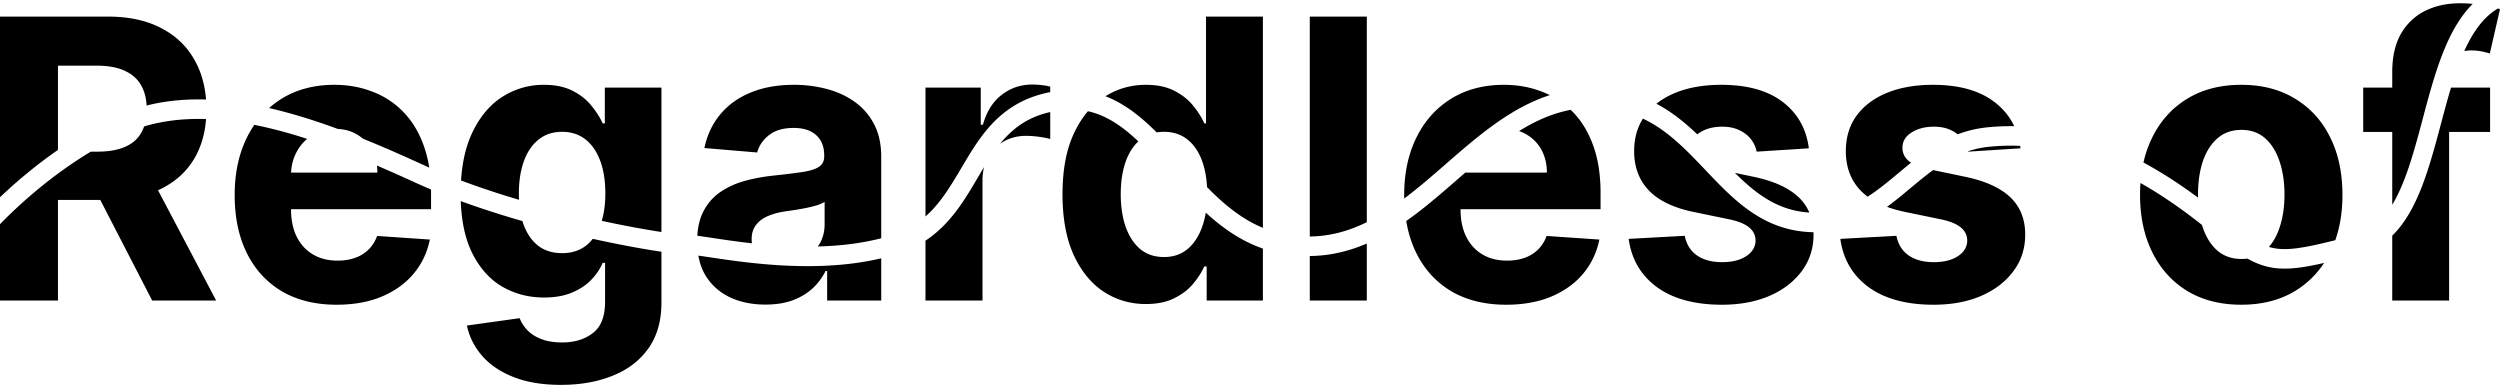 <svg viewBox="0 0 380 59" xmlns="http://www.w3.org/2000/svg"><path d="M375.858.586A22 22 0 0 0 373.876.5c-1.967 0-3.724.386-5.27 1.16-1.547.772-2.767 1.931-3.663 3.477-.881 1.545-1.322 3.491-1.322 5.838v2.339h-4.415v6.744h4.415v11.067c.211-.35.416-.717.614-1.1 1.439-2.774 2.476-6.239 3.486-9.967l.285-1.057.266-.998v-.001c.413-1.553.833-3.132 1.287-4.688.644-2.21 1.355-4.371 2.207-6.342 1.046-2.417 2.35-4.654 4.092-6.386Zm-3.59 13.7c-.428 1.477-.834 3.003-1.246 4.548l-.001.005-.254.954-.071.265c-1.07 3.994-2.225 8.07-3.937 11.371-.858 1.655-1.881 3.164-3.138 4.39v9.867h8.647V20.058h6.226v-6.744h-5.938c-.097.321-.193.645-.288.972Zm2.299-6.523a5.859 5.859 0 0 1 1.12-.097c.515 0 1.017.049 1.505.147.502.099.923.204 1.262.316L380 1.385a9.783 9.783 0 0 0-.318-.092c-2.158 1.27-3.777 3.508-5.115 6.47ZM354.965 36.51c.725-2.062 1.087-4.356 1.087-6.883 0-3.345-.624-6.267-1.872-8.768-1.248-2.515-3.025-4.468-5.331-5.859-2.292-1.405-5.019-2.108-8.179-2.108-3.161 0-5.894.703-8.2 2.108-2.292 1.391-4.062 3.344-5.31 5.859a16.93 16.93 0 0 0-1.355 3.843c3.023 1.635 5.799 3.485 8.298 5.339a25.097 25.097 0 0 1-.005-.478c0-1.883.244-3.561.732-5.037.502-1.475 1.241-2.641 2.218-3.498.99-.857 2.211-1.286 3.663-1.286 1.437 0 2.638.428 3.601 1.286.963.857 1.689 2.023 2.177 3.498.502 1.476.753 3.154.753 5.037s-.251 3.562-.753 5.037c-.388 1.173-.926 2.15-1.614 2.932.356.107.712.186 1.079.24 1.196.178 2.583.1 4.524-.253 1.267-.23 2.729-.57 4.487-1.009Z"/><path d="M341.604 39.305c1.298.727 2.556 1.2 3.945 1.405 1.623.24 3.348.11 5.424-.268a52.763 52.763 0 0 0 2.292-.476 13.839 13.839 0 0 1-4.416 4.266c-2.292 1.39-5.019 2.086-8.179 2.086-3.161 0-5.894-.695-8.2-2.086-2.292-1.405-4.062-3.358-5.31-5.86-1.248-2.514-1.872-5.43-1.872-8.745 0-.619.021-1.223.064-1.812 3.444 1.944 6.576 4.183 9.351 6.378.041.137.083.273.127.407.502 1.476 1.241 2.642 2.218 3.499.99.843 2.211 1.264 3.663 1.264.308 0 .606-.02.893-.058Zm-35.44-20.126c-.684-1.447-1.695-2.679-3.034-3.694-2.265-1.728-5.371-2.593-9.319-2.593-2.672 0-5.005.408-6.999 1.223-1.98.815-3.52 1.974-4.619 3.477-1.085 1.504-1.627 3.295-1.627 5.375 0 2.416.739 4.404 2.217 5.964a8.57 8.57 0 0 0 1.099.962c1.487-.946 2.899-2.096 4.366-3.32l.424-.353c.589-.492 1.189-.994 1.807-1.49a3.101 3.101 0 0 1-.411-.31c-.597-.533-.896-1.187-.896-1.96 0-.969.462-1.742 1.384-2.318.922-.59 2.055-.885 3.398-.885 1.004 0 1.865.176 2.584.527a5.04 5.04 0 0 1 1.034.629 17.637 17.637 0 0 1 4.486-1.056 35.91 35.91 0 0 1 4.106-.178Zm-6.995 3.801a14.877 14.877 0 0 1 3.168-.67 32.945 32.945 0 0 1 4.728-.137c.02.123.037.247.053.372l-7.935.506-.014-.07Zm-5.338 2.87c-1.186.865-2.337 1.826-3.52 2.813l-.266.222c-1.032.86-2.092 1.737-3.219 2.554.839.31 1.764.57 2.774.78l5.412 1.117c1.356.28 2.36.688 3.011 1.222.651.52.984 1.187.997 2.002-.013.97-.488 1.764-1.424 2.382-.922.604-2.143.906-3.663.906-1.546 0-2.814-.337-3.804-1.011-.991-.689-1.615-1.687-1.872-2.993l-8.526.463c.421 3.091 1.852 5.536 4.294 7.335 2.455 1.784 5.751 2.676 9.888 2.676 2.713 0 5.107-.442 7.183-1.327 2.088-.9 3.73-2.15 4.923-3.752 1.208-1.602 1.811-3.463 1.811-5.585 0-2.332-.746-4.215-2.238-5.648-1.492-1.433-3.757-2.473-6.796-3.12l-4.965-1.035Zm-18.811 6.455a6.982 6.982 0 0 0-1.601-2.3c-1.492-1.432-3.757-2.472-6.796-3.118l-2.92-.61c3.275 3.247 6.575 5.737 11.317 6.028Zm-17.029-11.883a3.74 3.74 0 0 1 .392-.28c.922-.59 2.055-.885 3.398-.885 1.003 0 1.865.176 2.584.527.732.337 1.322.794 1.77 1.37.447.562.739 1.194.875 1.897l7.935-.506c-.38-2.979-1.709-5.332-3.988-7.06-2.265-1.728-5.372-2.593-9.319-2.593-2.672 0-5.005.408-6.999 1.223-1.086.447-2.04.997-2.86 1.651 2.365 1.256 4.381 2.908 6.212 4.656Z"/><path d="M249.725 18.029c3.741 1.762 6.585 4.752 9.573 7.894l.616.646c4.051 4.245 8.495 8.609 15.737 8.729.004.117.006.236.006.356 0 2.122-.604 3.983-1.811 5.585-1.193 1.602-2.835 2.852-4.924 3.752-2.075.885-4.469 1.327-7.182 1.327-4.137 0-7.433-.892-9.889-2.676-2.441-1.799-3.872-4.244-4.293-7.335l8.526-.463c.257 1.306.881 2.304 1.871 2.992.991.675 2.259 1.012 3.805 1.012 1.519 0 2.74-.302 3.663-.906.936-.618 1.41-1.412 1.424-2.382-.014-.815-.346-1.482-.997-2.002-.651-.534-1.655-.941-3.011-1.222l-5.413-1.117c-3.052-.633-5.324-1.728-6.816-3.288-1.478-1.56-2.218-3.548-2.218-5.964 0-1.882.445-3.528 1.333-4.938Zm-14.15-3.572a13.242 13.242 0 0 0-1.222-.532c-1.777-.688-3.696-1.033-5.758-1.033-3.065 0-5.738.703-8.016 2.108-2.266 1.405-4.022 3.365-5.27 5.88-1.248 2.515-1.872 5.438-1.872 8.768 0 .178.002.354.005.53a80.197 80.197 0 0 0 3.454-2.777c.455-.384.911-.774 1.368-1.168.524-.451 1.05-.909 1.579-1.368l.067-.06c4.716-4.1 9.68-8.416 15.665-10.348ZM222.003 26.86l-.318.277-.29.253c-1.466 1.275-2.958 2.572-4.499 3.815a59.508 59.508 0 0 1-3.149 2.385c.301 1.804.822 3.447 1.562 4.93 1.248 2.487 3.025 4.412 5.331 5.775 2.319 1.349 5.086 2.023 8.301 2.023 2.577 0 4.849-.407 6.816-1.222 1.981-.829 3.595-1.981 4.843-3.456 1.261-1.49 2.095-3.232 2.502-5.227l-8.016-.548a5.535 5.535 0 0 1-1.302 2.065 5.46 5.46 0 0 1-2.055 1.265c-.801.28-1.682.421-2.646.421-1.451 0-2.706-.316-3.764-.948-1.058-.632-1.878-1.532-2.462-2.698-.569-1.166-.854-2.55-.854-4.152v-.02h21.282V29.33c0-2.753-.373-5.156-1.119-7.207-.746-2.066-1.79-3.78-3.133-5.143a14.13 14.13 0 0 0-.288-.286c-2.792.526-5.365 1.686-7.845 3.23.407.136.792.314 1.154.534a5.943 5.943 0 0 1 2.259 2.339c.542.998.813 2.143.813 3.435h-12.399l-.724.628Zm-14.248 6.91V2.523h-8.668v33.425c3.139-.036 5.981-.855 8.668-2.178Zm-8.668 5.145c3.14-.032 6.005-.749 8.668-1.899v8.67h-8.668v-6.771Zm-7.126-4.285V2.523h-8.647v16.229h-.265c-.38-.872-.936-1.757-1.668-2.656-.719-.913-1.669-1.672-2.849-2.276-1.166-.618-2.625-.928-4.374-.928-2.216 0-4.261.578-6.135 1.733 2.963 1.14 5.478 3.185 7.788 5.501.355-.06.726-.089 1.114-.089 1.397 0 2.584.386 3.56 1.16.977.772 1.723 1.868 2.239 3.287.418 1.151.666 2.468.745 3.952 2.551 2.603 5.25 4.859 8.492 6.194Zm-8.682-2.306c2.499 2.289 5.318 4.291 8.682 5.462v7.9h-8.546v-5.184h-.366c-.407.899-.983 1.79-1.729 2.676-.733.871-1.689 1.595-2.869 2.17-1.167.577-2.591.865-4.273.865-2.374 0-4.524-.632-6.45-1.897-1.913-1.279-3.432-3.154-4.558-5.627-1.112-2.487-1.668-5.536-1.668-9.147 0-3.71.576-6.793 1.729-9.252.607-1.3 1.319-2.429 2.135-3.383 2.845.628 5.274 2.319 7.664 4.588-.833.775-1.474 1.8-1.924 3.073-.502 1.42-.753 3.063-.753 4.932 0 1.883.251 3.548.753 4.995.515 1.433 1.254 2.557 2.217 3.372.977.8 2.177 1.201 3.602 1.201 1.397 0 2.577-.393 3.54-1.18.977-.8 1.723-1.918 2.238-3.35.252-.683.444-1.42.576-2.214Zm-23.644-18.322v-.836a9.603 9.603 0 0 0-1.322-.231c-.502-.057-.97-.085-1.404-.085-1.75 0-3.297.52-4.639 1.56-1.343 1.026-2.3 2.543-2.869 4.552h-.326v-5.648h-8.403v19.59c2.275-2.004 3.834-4.635 5.498-7.445l.002-.003.509-.858c1.413-2.37 2.977-4.84 5.189-6.822 1.996-1.788 4.474-3.142 7.765-3.774Zm-25.688 22.212V23.852c0-1.925-.359-3.576-1.078-4.953a9.421 9.421 0 0 0-2.95-3.414c-1.235-.885-2.652-1.539-4.253-1.96a19.337 19.337 0 0 0-4.985-.633c-2.496 0-4.693.394-6.592 1.18-1.885.773-3.425 1.883-4.619 3.33-1.193 1.434-1.994 3.134-2.401 5.1l8.017.675c.298-1.067.909-1.953 1.831-2.655.923-.717 2.164-1.075 3.724-1.075 1.478 0 2.618.365 3.418 1.096.814.73 1.221 1.763 1.221 3.098v.126c0 .689-.251 1.209-.753 1.56s-1.309.618-2.421.8c-1.113.17-2.578.352-4.395.549a27.641 27.641 0 0 0-4.436.8c-1.397.38-2.645.942-3.744 1.687-1.098.744-1.966 1.728-2.604 2.95-.539 1.035-.851 2.275-.934 3.721.642.085 1.376.196 2.168.315l.39.059.347.052c1.553.232 3.38.496 5.395.72a4.73 4.73 0 0 1-.041-.63c0-.843.21-1.546.631-2.108.42-.576 1.01-1.033 1.77-1.37.759-.337 1.648-.583 2.665-.738l1.587-.231a75.974 75.974 0 0 0 1.75-.316c.583-.127 1.105-.26 1.567-.401.474-.154.847-.323 1.119-.506v3.436c0 1.138-.278 2.156-.834 3.056-.062.1-.127.197-.194.292 3.21-.084 6.496-.442 9.634-1.25Zm-27.796 2.636c.483.069 1.039.152 1.668.247l.67.1c2.138.32 4.848.708 7.87.967 5.277.452 11.595.52 17.588-.9v6.422h-8.22v-4.49h-.244a9.1 9.1 0 0 1-2.014 2.678c-.841.758-1.852 1.355-3.032 1.791-1.18.422-2.543.632-4.09.632-1.993 0-3.77-.358-5.33-1.075-1.56-.73-2.795-1.805-3.703-3.224-.568-.908-.955-1.958-1.163-3.148Zm-5.613-3.586v-21.95h-8.606v5.438h-.326c-.393-.872-.956-1.757-1.689-2.656-.719-.913-1.668-1.672-2.848-2.276-1.18-.618-2.645-.928-4.395-.928a11.58 11.58 0 0 0-6.328 1.834c-1.913 1.222-3.446 3.063-4.599 5.522-.936 1.997-1.492 4.394-1.668 7.189a130.803 130.803 0 0 0 8.814 2.93 19.45 19.45 0 0 1-.024-.972c0-1.841.25-3.464.753-4.869.502-1.405 1.24-2.5 2.218-3.288.976-.8 2.177-1.2 3.6-1.2 1.398 0 2.585.385 3.561 1.158.977.773 1.723 1.862 2.239 3.267.515 1.39.773 3.035.773 4.932 0 1.574-.183 2.965-.547 4.172A159.18 159.18 0 0 0 98.878 35c.596.1 1.151.188 1.66.264Zm-10.434 1.038c3.158.698 6.006 1.242 8.318 1.628.76.127 1.468.238 2.116.332v7.74c0 2.754-.651 5.058-1.953 6.913-1.302 1.855-3.106 3.246-5.412 4.173-2.293.941-4.931 1.412-7.915 1.412-2.808 0-5.216-.4-7.223-1.201-1.994-.787-3.581-1.862-4.761-3.225-1.18-1.363-1.947-2.894-2.3-4.594l8.017-1.117c.244.646.63 1.25 1.16 1.812.529.562 1.227 1.012 2.095 1.349.882.351 1.954.527 3.215.527 1.886 0 3.439-.478 4.66-1.433 1.234-.942 1.851-2.522 1.851-4.742v-5.922h-.366c-.38.899-.95 1.749-1.71 2.55-.759.8-1.736 1.454-2.93 1.96-1.193.505-2.617.758-4.272.758-2.347 0-4.483-.562-6.41-1.686-1.912-1.138-3.438-2.873-4.577-5.205-1.005-2.094-1.561-4.68-1.67-7.758a139.58 139.58 0 0 0 9.372 3.026c.065.22.136.434.213.643.515 1.349 1.254 2.396 2.218 3.14.976.73 2.177 1.096 3.6 1.096 1.398 0 2.578-.358 3.541-1.075a5.97 5.97 0 0 0 1.123-1.101ZM65.243 25.473a17.716 17.716 0 0 0-.84-3.35c-.747-2.065-1.791-3.779-3.134-5.142a12.723 12.723 0 0 0-4.68-3.056c-1.777-.688-3.696-1.033-5.758-1.033-3.065 0-5.738.703-8.017 2.108-.684.424-1.322.9-1.913 1.425 3.475.793 6.98 1.897 10.455 3.179 1.104.053 2.082.338 2.934.855.314.183.606.39.875.619 3.093 1.25 6.146 2.604 9.115 3.963.319.145.64.29.963.432Zm-7.947-.308a260.06 260.06 0 0 1 5.827 2.59c.783.358 1.582.708 2.394 1.05.003.174.005.35.005.526v2.466H44.239v.021c0 1.602.285 2.986.854 4.152.584 1.166 1.404 2.066 2.462 2.698 1.058.632 2.313.948 3.764.948.963 0 1.845-.14 2.645-.421a5.455 5.455 0 0 0 2.056-1.265 5.518 5.518 0 0 0 1.302-2.065l8.016.548c-.407 1.995-1.24 3.737-2.502 5.227-1.248 1.475-2.862 2.627-4.843 3.456-1.967.815-4.239 1.222-6.816 1.222-3.215 0-5.982-.674-8.301-2.023-2.306-1.363-4.083-3.288-5.331-5.775-1.248-2.5-1.872-5.458-1.872-8.873 0-3.33.624-6.252 1.872-8.767.334-.674.706-1.31 1.114-1.904.326.065.653.133.98.204a72.499 72.499 0 0 1 7.047 1.93 6.592 6.592 0 0 0-1.572 1.94c-.526.96-.815 2.02-.867 3.183h13.115c0-.368-.022-.724-.066-1.068ZM31.318 15.127c-.174-2.232-.745-4.213-1.714-5.944-1.166-2.121-2.868-3.758-5.107-4.91-2.224-1.167-4.91-1.75-8.057-1.75H0V29.98l.34-.322a75.941 75.941 0 0 1 4.869-4.202 71.484 71.484 0 0 1 3.601-2.67V9.983h5.941c1.696 0 3.1.26 4.212.78 1.126.506 1.96 1.25 2.503 2.234.479.847.752 1.862.818 3.043 2.929-.736 5.956-1.005 9.034-.914Z"/><path d="M21.908 19.213c2.989-.888 6.141-1.221 9.411-1.117-.172 2.247-.75 4.222-1.735 5.924-1.194 2.052-2.923 3.625-5.188 4.721-.125.06-.25.12-.377.177l8.84 16.768h-9.725l-7.893-15.3h-6.43v15.3H0V34.077a72.702 72.702 0 0 1 5.209-4.843A70.62 70.62 0 0 1 8.81 26.39a64.412 64.412 0 0 1 4.99-3.34h.992c1.682 0 3.08-.238 4.191-.716 1.113-.477 1.94-1.194 2.483-2.15.175-.3.322-.624.442-.97ZM140.672 36.58c3.763-2.482 5.914-6.13 7.876-9.458.192-.325.381-.647.571-.965.155-.26.31-.517.465-.772a7.763 7.763 0 0 0-.244 1.986v18.315h-8.668V36.58Zm11.331-14.717a16.16 16.16 0 0 1 1.741-1.843c1.504-1.347 3.364-2.42 5.891-2.991v4.104c-.407-.127-.97-.239-1.689-.337a14.638 14.638 0 0 0-1.973-.148c-1.275 0-2.415.288-3.419.864a6.402 6.402 0 0 0-.551.351Z"/></svg>
